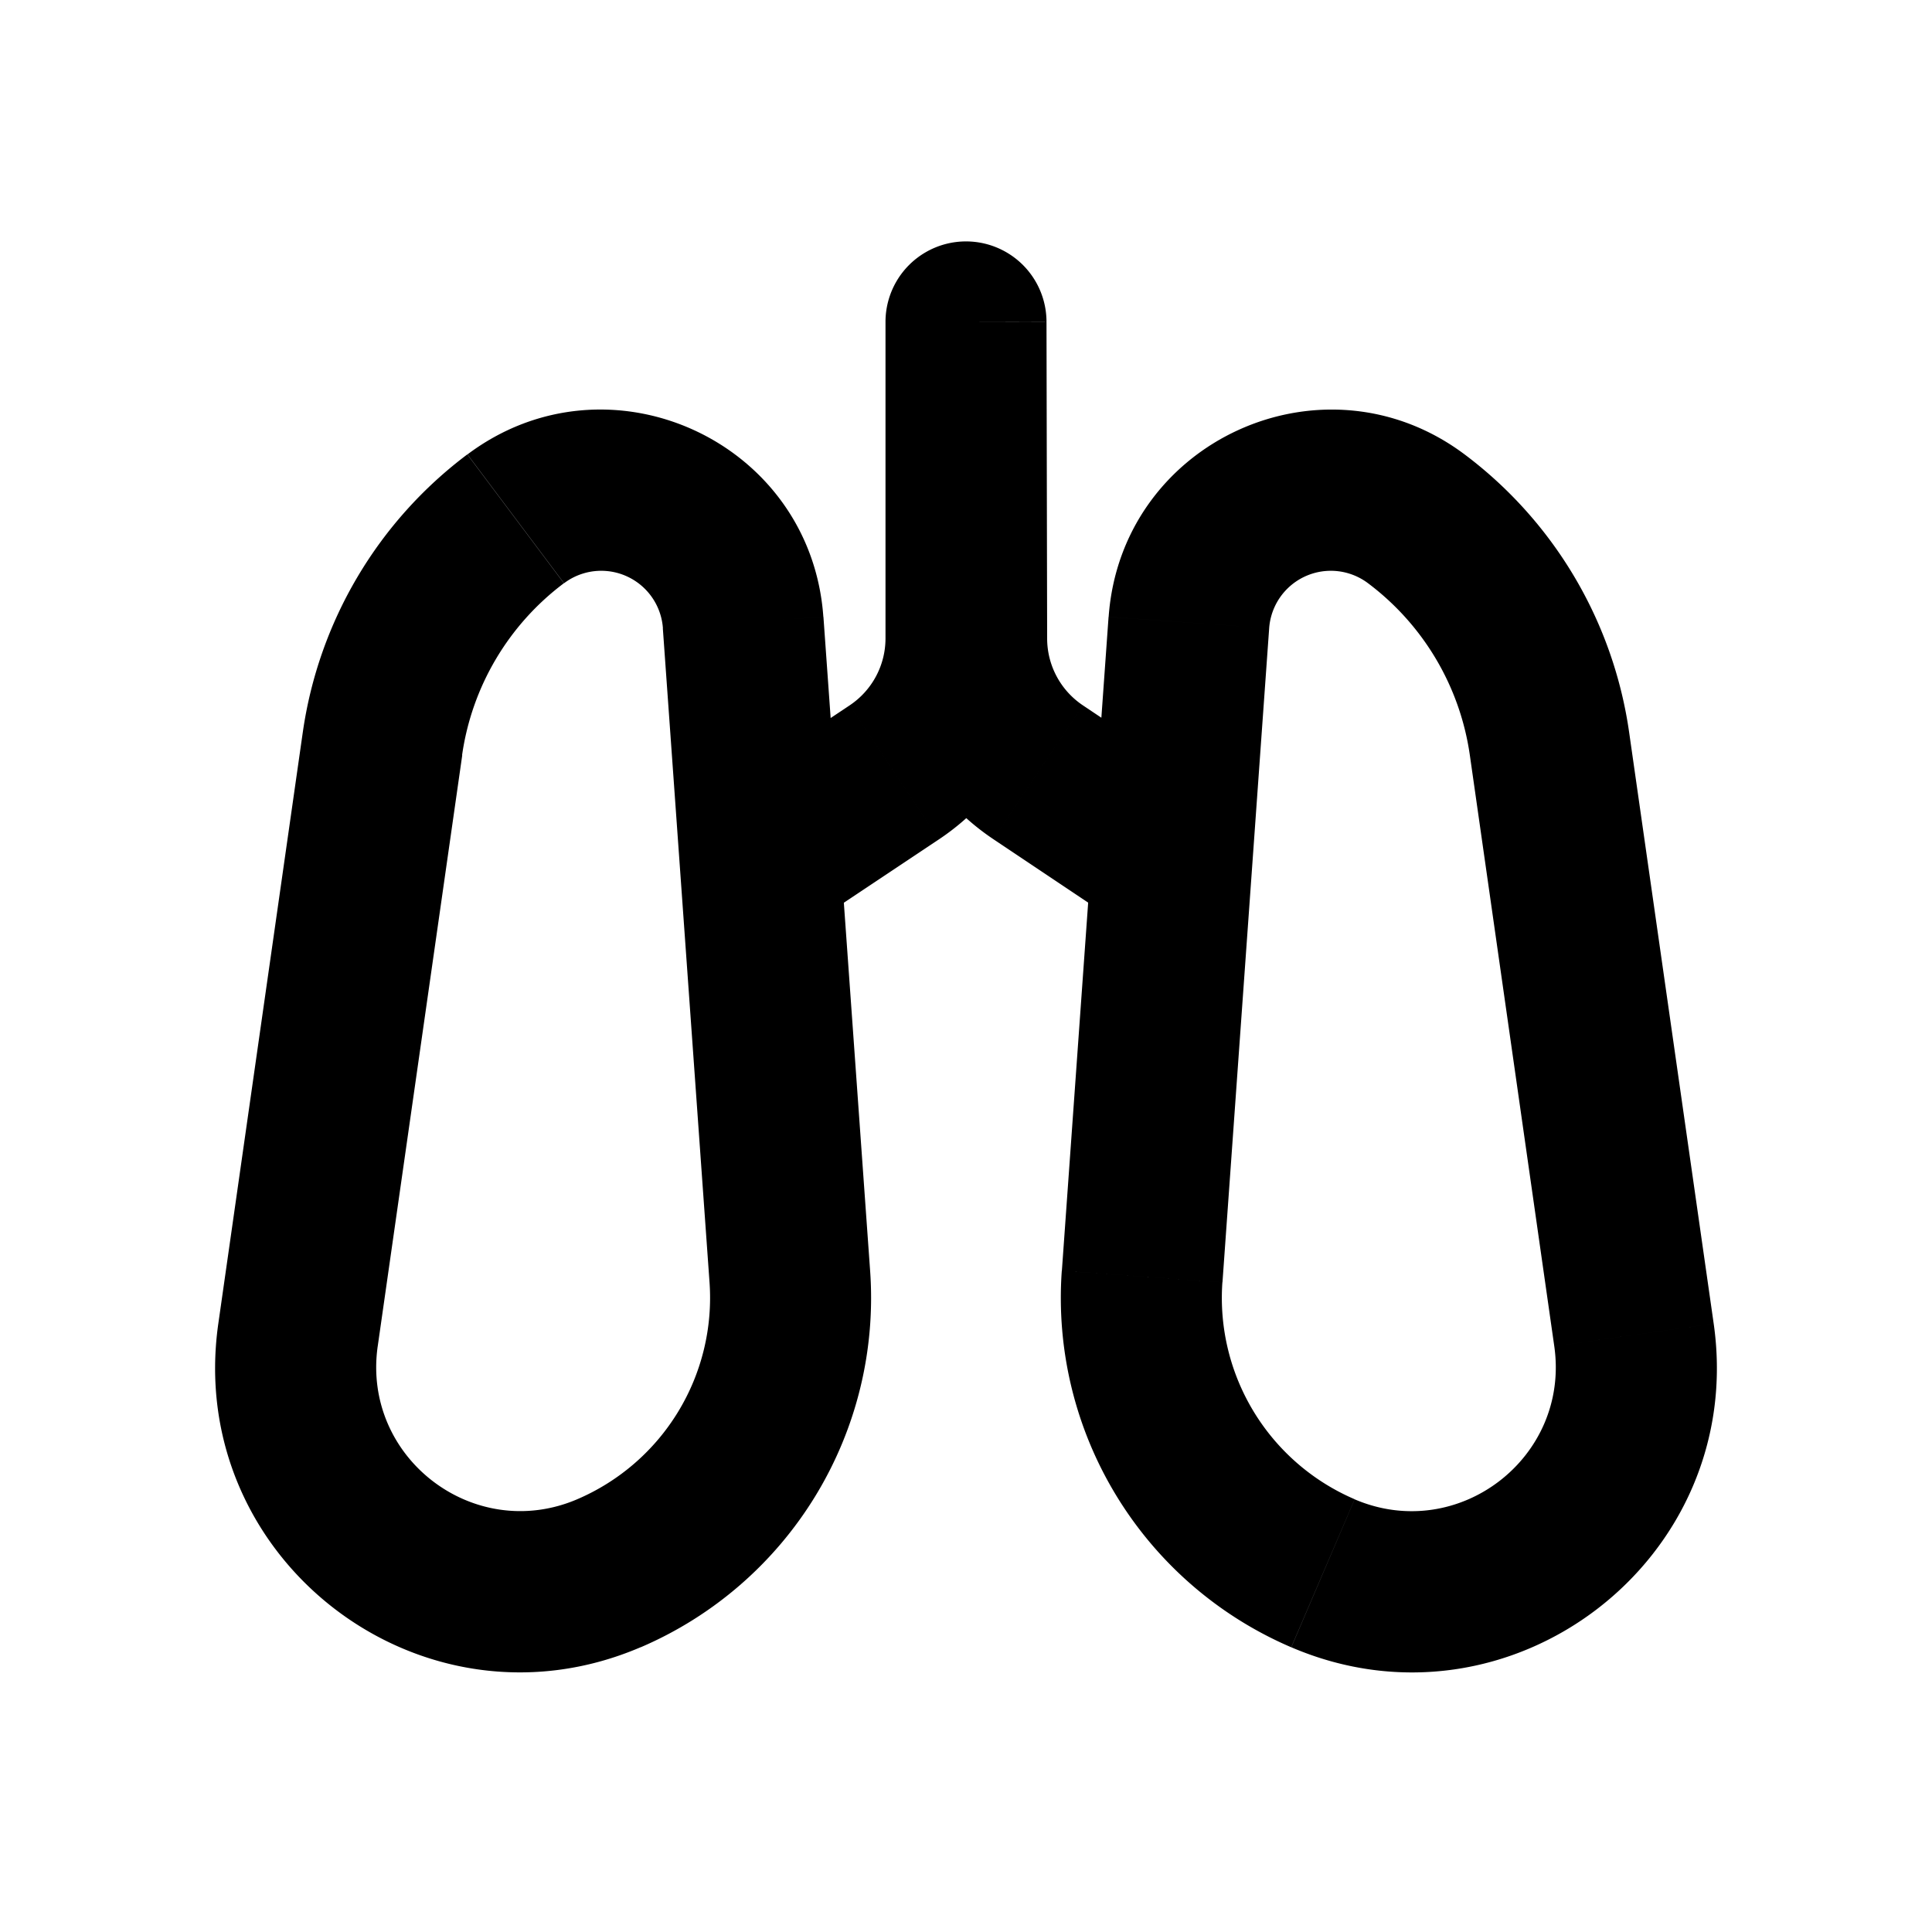 <svg xmlns="http://www.w3.org/2000/svg" width="24" height="24" viewBox="0 0 24 24" fill="none">
    <path fill="currentColor" d="m12 4 1-.002A1 1 0 0 0 11 4zM8.945 9.835a1 1 0 0 0 1.11 1.664zm4.999 1.663a1 1 0 1 0 1.112-1.662zm.825-3.764-.998-.071zm4.48 1.506-.99.142zM3.702 16.583l-.99-.141zm8.306-8.648-1 .002zm.887 1.658-.556.83zm-1.786 0-.554-.831zM13 7.93V4h-2v3.93zm-2.445.832-1.61 1.073 1.11 1.664 1.61-1.073zm2.453-.83L13 3.999l-2 .004.008 3.935zm-.669 2.492 1.605 1.074 1.112-1.662-1.604-1.074zM3.761 9.099l-1.049 7.343 1.98.283 1.05-7.343zm7.048 6.687-.58-8.123-1.995.142.58 8.124zm7.45-6.404 1.049 7.343 1.98-.283-1.05-7.343zm-3.073 6.547.58-8.124-1.995-.142-.58 8.123zm.58-8.124a.768.768 0 0 1 1.228-.56l1.2-1.6c-1.753-1.314-4.266-.168-4.422 2.018zm3.542 8.92c.197 1.383-1.195 2.45-2.48 1.9l-.787 1.838c2.718 1.165 5.665-1.093 5.247-4.021zm.93-7.626a5.243 5.243 0 0 0-2.044-3.454l-1.2 1.6a3.243 3.243 0 0 1 1.265 2.137zm-10.01-1.436C10.073 5.477 7.56 4.33 5.807 5.645l1.2 1.6a.768.768 0 0 1 1.228.56zm-2.269 12.8a4.722 4.722 0 0 0 2.85-4.677l-1.995.143a2.722 2.722 0 0 1-1.643 2.695zm-5.247-4.021c-.418 2.928 2.528 5.186 5.247 4.02l-.788-1.838c-1.284.55-2.676-.516-2.479-1.9zm8.296-8.505a3 3 0 0 0 1.331 2.487l1.113-1.662a1 1 0 0 1-.444-.83zM5.74 9.382a3.244 3.244 0 0 1 1.265-2.137l-1.2-1.6A5.244 5.244 0 0 0 3.761 9.1zm11.088 9.242a2.722 2.722 0 0 1-1.643-2.695l-1.995-.143a4.722 4.722 0 0 0 2.85 4.677zM11 7.93a1 1 0 0 1-.445.832l1.11 1.664A3 3 0 0 0 13 7.93z"/>
</svg>